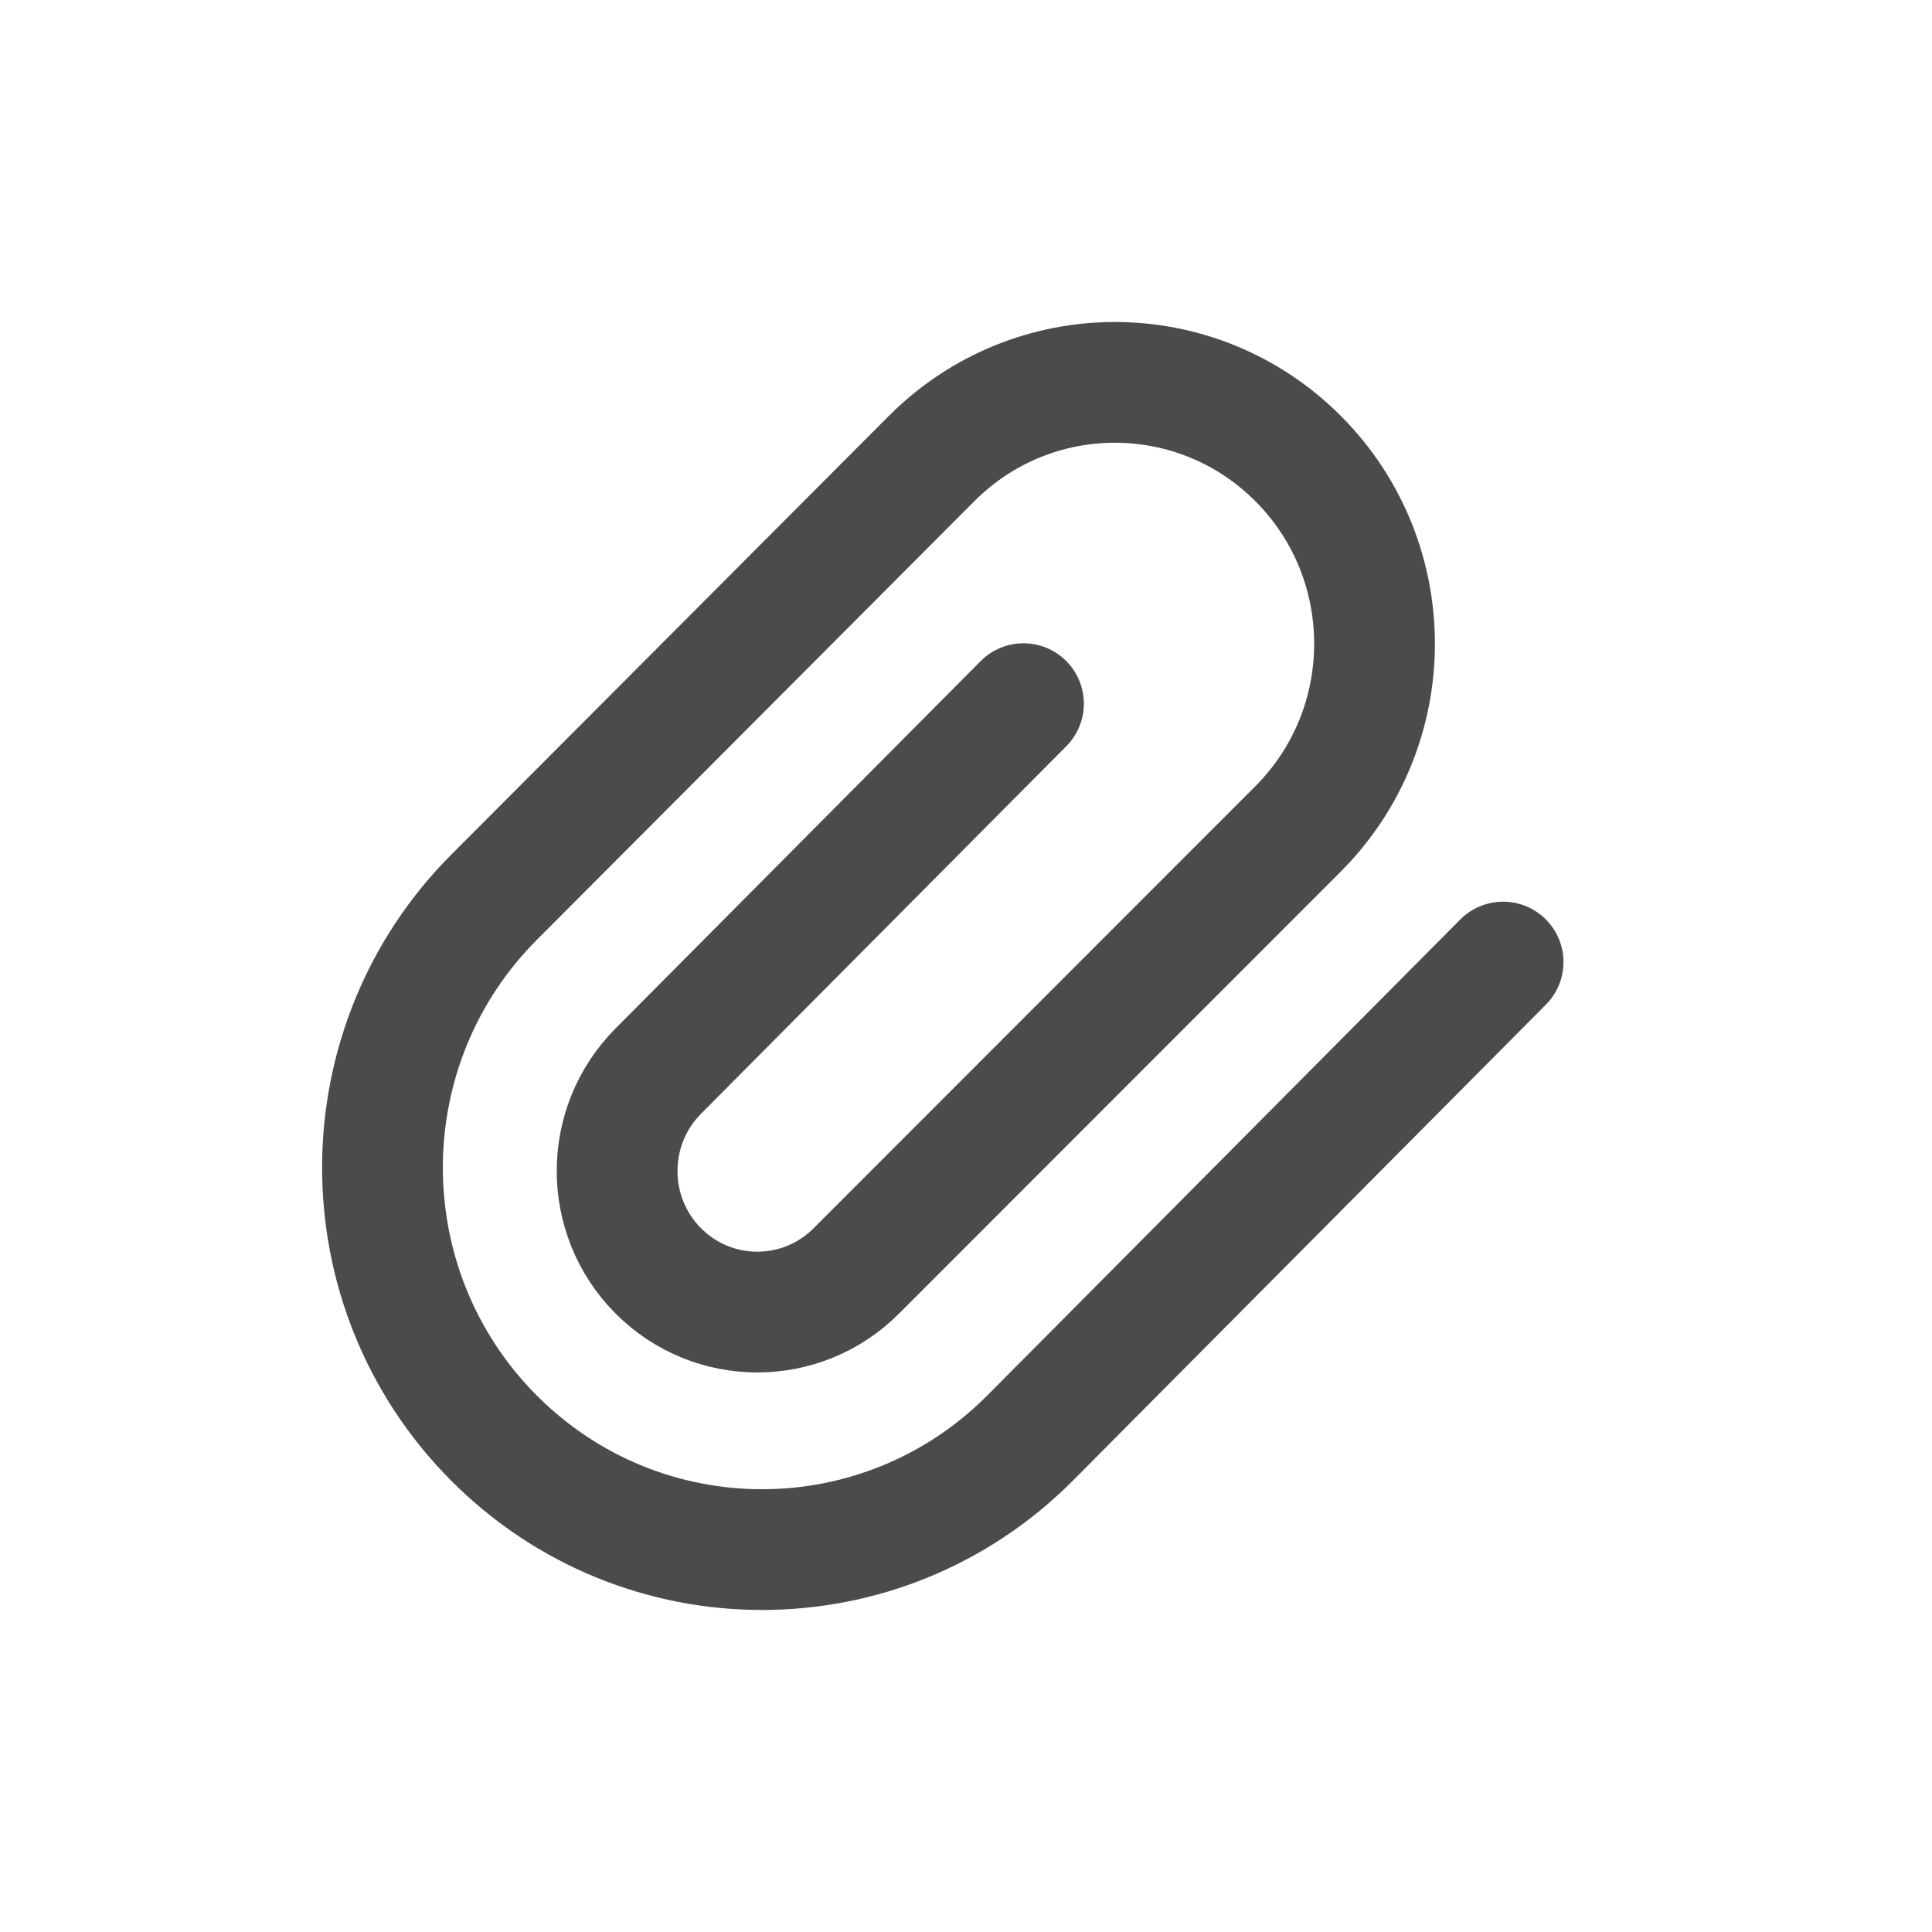 <svg width="24" height="24" viewBox="0 0 24 24" fill="none" xmlns="http://www.w3.org/2000/svg">
<path d="M18.672 11.951L12.8 17.86C10.959 19.713 7.974 19.713 6.132 17.86C4.284 16 4.292 12.983 6.15 11.133L11.568 5.701C12.828 4.433 14.87 4.433 16.13 5.701C17.395 6.973 17.389 9.038 16.118 10.304L10.639 15.786C9.959 16.47 8.856 16.47 8.176 15.786C7.496 15.101 7.496 13.992 8.176 13.307L12.714 8.741" stroke="#4B4B4B" stroke-width="1.5" stroke-linecap="round" stroke-linejoin="round"/>
</svg>
